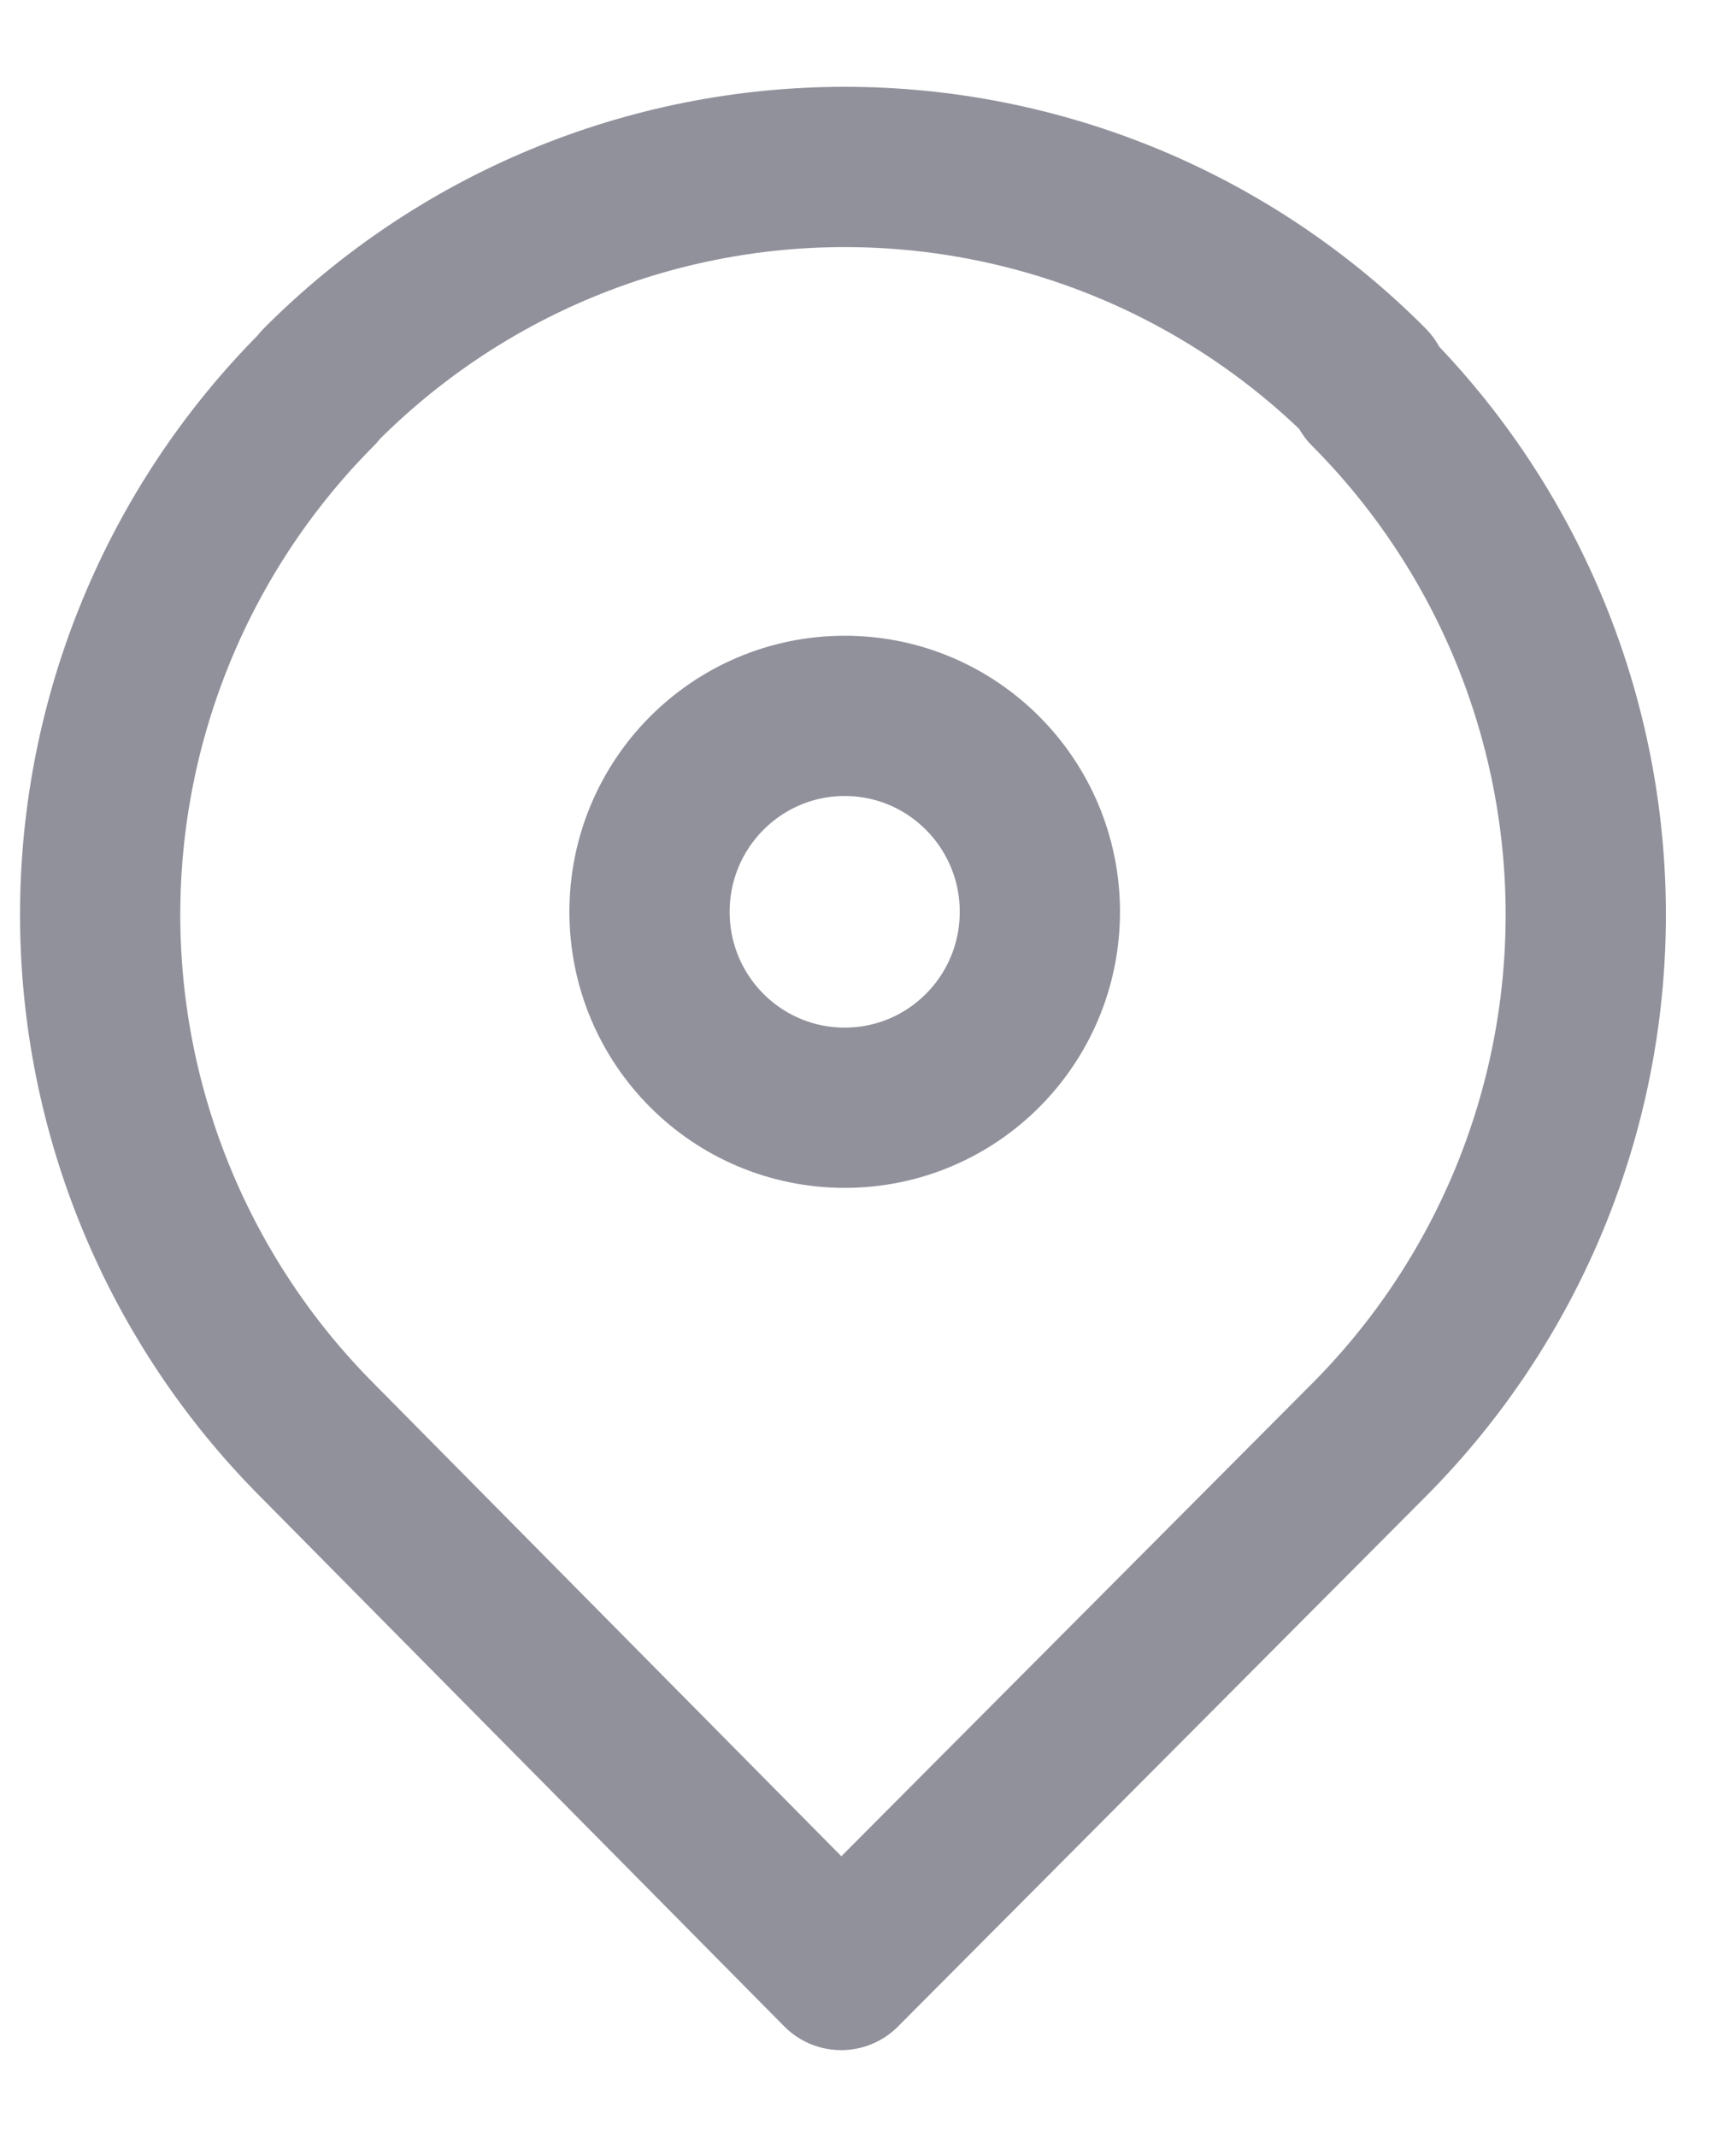 <svg width="13" height="16" viewBox="0 0 13 16" fill="none" xmlns="http://www.w3.org/2000/svg">
<path d="M10.25 2.914V2.882C9.736 2.365 9.124 1.954 8.451 1.674C7.777 1.394 7.055 1.25 6.326 1.25C5.596 1.25 4.874 1.394 4.201 1.674C3.527 1.954 2.916 2.365 2.401 2.882L2.375 2.914C1.334 3.959 0.75 5.374 0.75 6.849C0.75 8.323 1.334 9.738 2.375 10.783L6.299 14.75L10.25 10.783C11.291 9.738 11.875 8.323 11.875 6.849C11.875 5.374 11.291 3.959 10.25 2.914Z" stroke="#91919C" stroke-width="1.2" stroke-linecap="round" stroke-linejoin="round"/>
<path d="M6.326 8.294C7.133 8.294 7.787 7.638 7.787 6.827C7.787 6.017 7.133 5.36 6.326 5.36C5.518 5.36 4.864 6.017 4.864 6.827C4.864 7.638 5.518 8.294 6.326 8.294Z" stroke="#91919C" stroke-width="1.2" stroke-linecap="round" stroke-linejoin="round"/>
</svg>
